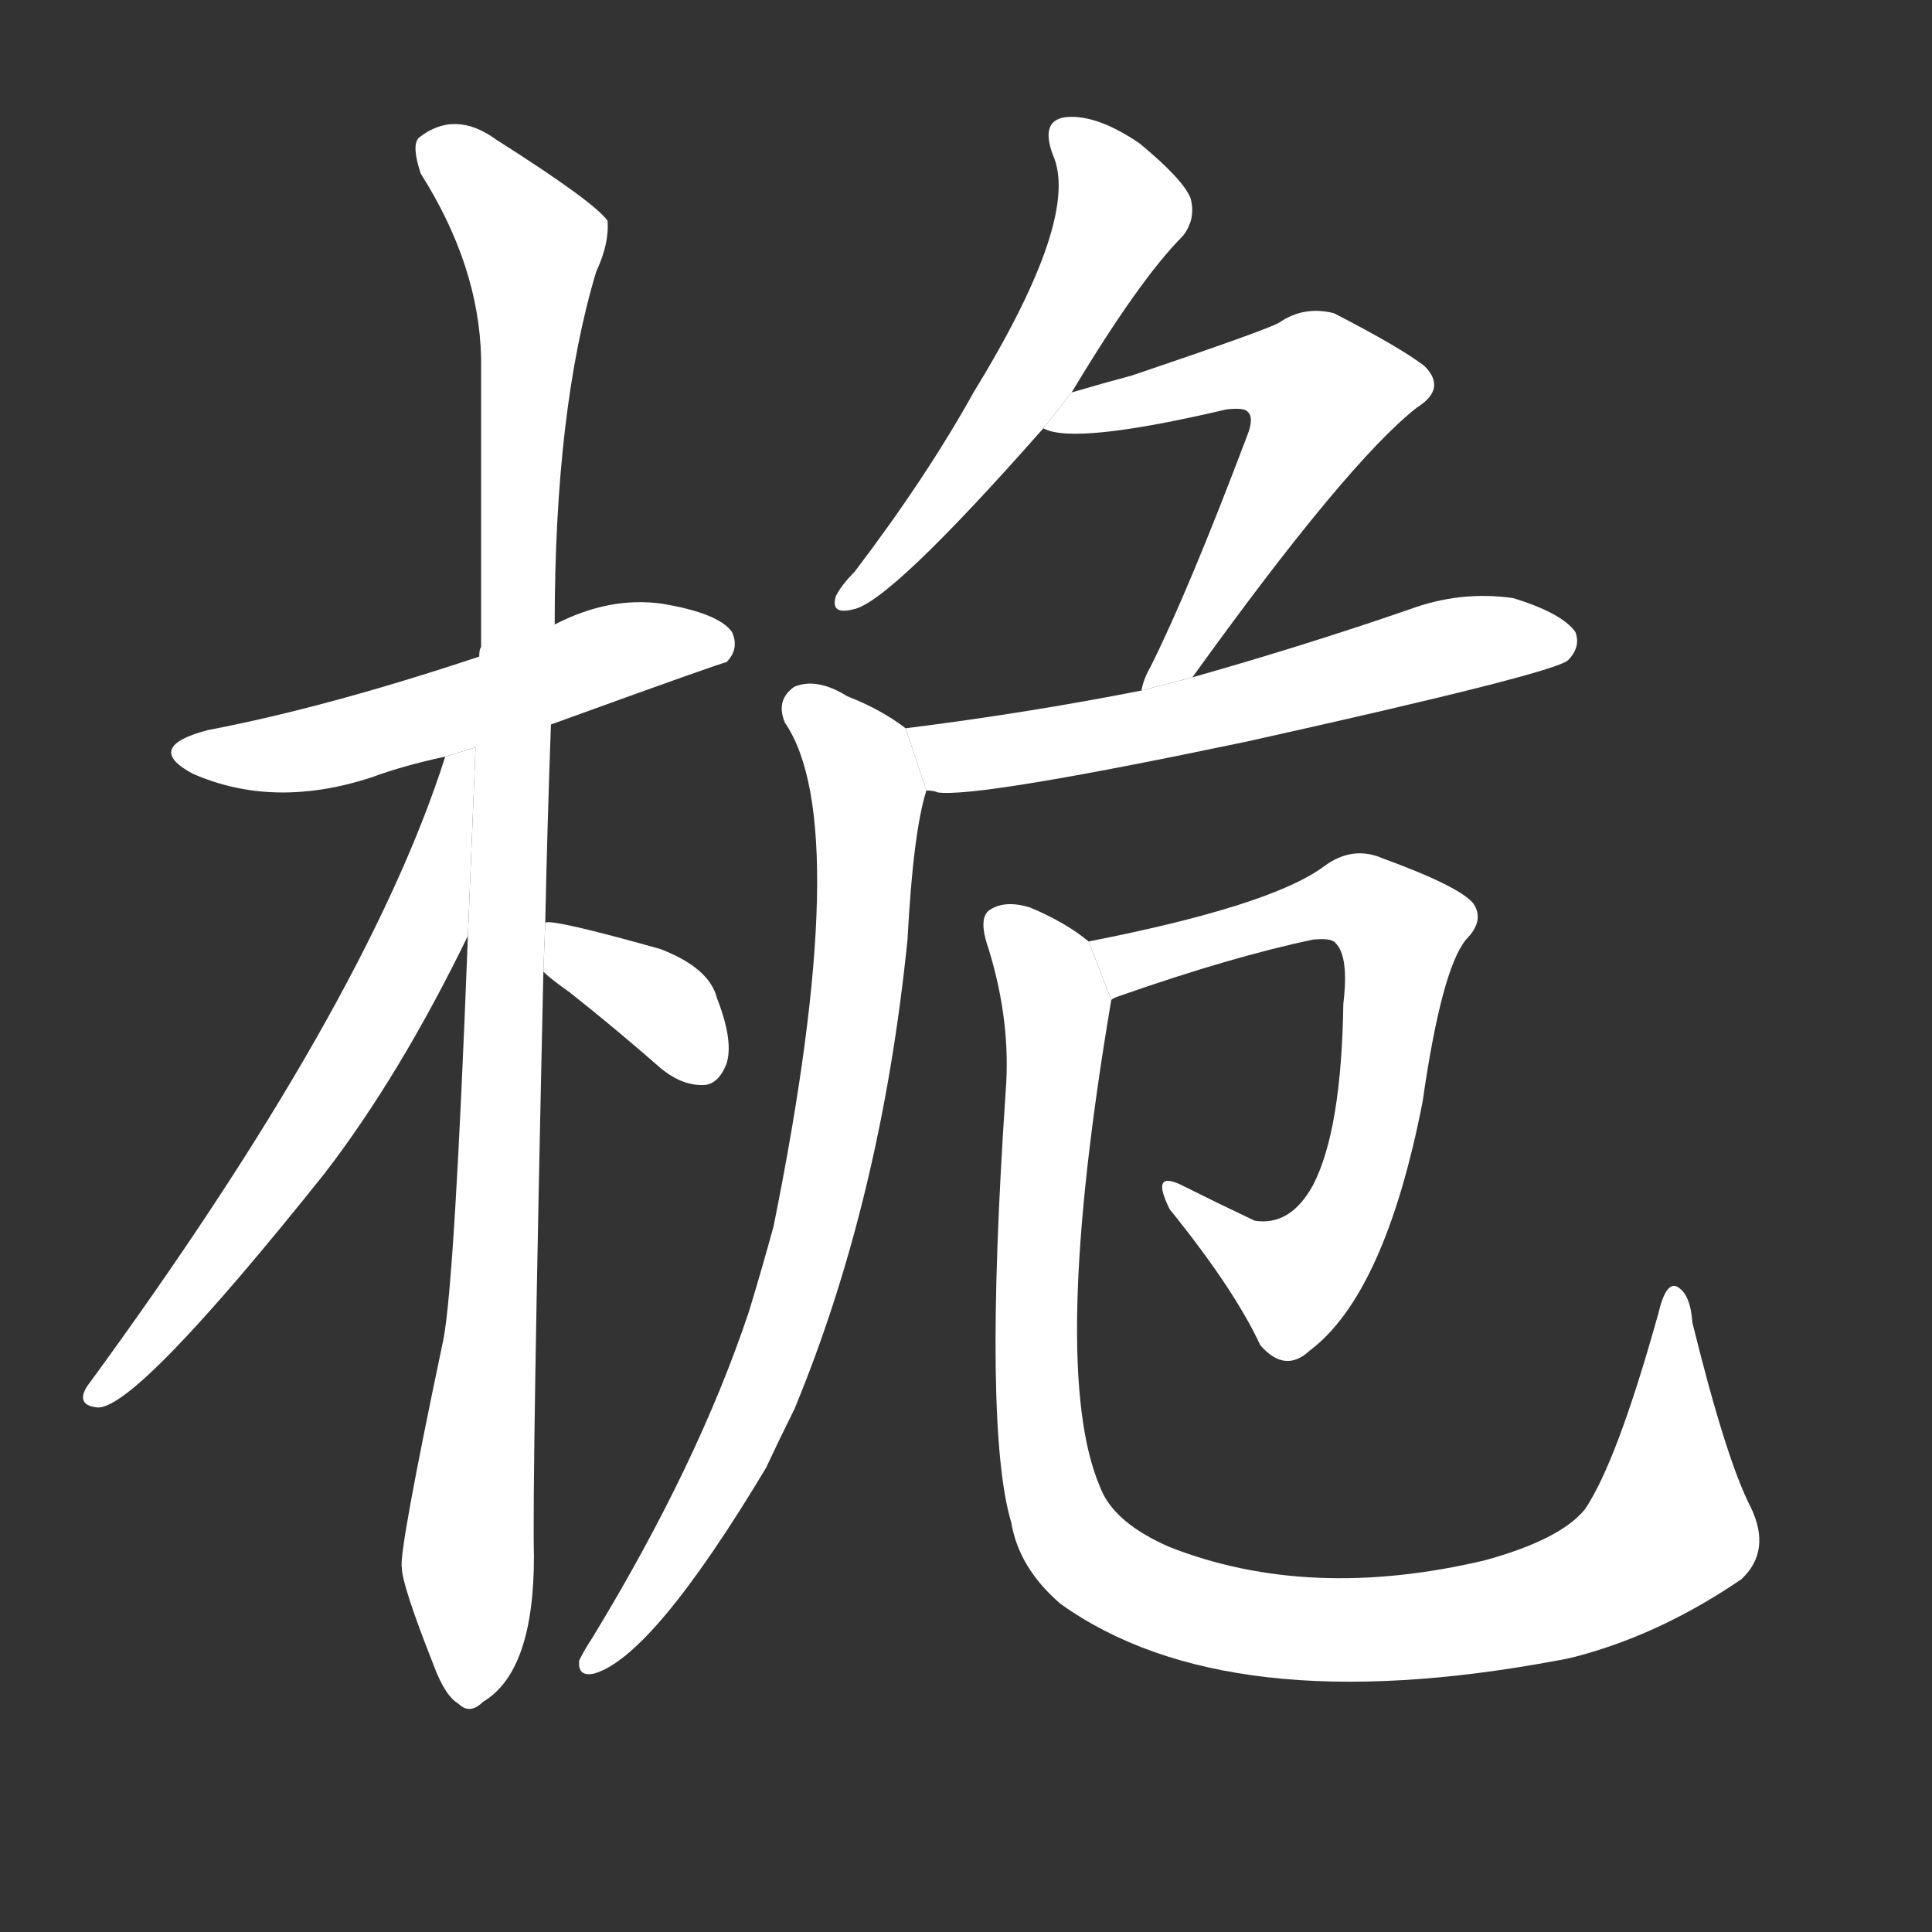 <!-- u6845_wei2_mast_of_ship -->
<!-- 6845 -->
<!-- 6845 -->
<!-- 6845 -->
<svg viewBox="0 0 1024 1024">
  <rect x="0" y="0" width="1024" height="1024" fill="#333333" stroke="none"/>
  <g transform="scale(1, -1) translate(0, -900)">
    <path fill="#FFFFFF" d="M 292 516 Q 383 549 385 549 Q 392 556 388 565 Q 381 575 351 580 Q 323 584 294 569 L 254 552 Q 173 525 110 513 Q 76 504 102 490 Q 145 471 197 488 Q 213 494 236 499 L 292 516 Z"></path>
    <path fill="#FFFFFF" d="M 289 411 Q 290 460 292 516 L 294 569 Q 294 683 316 756 Q 323 771 322 783 Q 315 793 263 826 Q 241 842 222 827 Q 218 823 223 808 Q 254 759 255 710 Q 255 640 255 557 Q 254 556 254 552 L 248 404 Q 241 221 235 190 Q 211 76 213 69 Q 213 60 230 17 Q 236 1 243 -3 Q 249 -9 256 -2 Q 283 14 283 75 Q 282 114 288 385 L 289 411 Z"></path>
    <path fill="#FFFFFF" d="M 236 499 Q 194 367 46 165 Q 40 155 52 154 Q 73 154 172 278 Q 212 330 248 404 L 252.049 503.872 L 236 499 Z"></path>
    <path fill="#FFFFFF" d="M 288 385 Q 292 381 302 374 Q 326 355 350 334 Q 362 324 374 325 Q 381 326 385 336 Q 389 348 380 371 Q 376 387 350 397 Q 293 413 289 411 L 288 385 Z"></path>
    <path fill="#FFFFFF" d="M 568 692 Q 604 752 627 775 Q 634 784 631 795 Q 627 805 604 824 Q 582 839 566 838 Q 551 837 558 818 Q 573 785 516 692 Q 491 647 453 597 Q 446 590 443 584 Q 440 574 452 577 Q 471 580 553 673 L 568 692 Z"></path>
    <path fill="#FFFFFF" d="M 632 541 Q 714 655 751 684 Q 767 694 755 706 Q 742 716 707 734 Q 691 738 678 729 Q 671 725 600 701 Q 585 697 568 692 L 553 673 Q 569 664 650 683 Q 659 684 661 682 Q 665 679 661 669 Q 630 587 610 547 Q 606 540 605 534 L 632 541 Z"></path>
    <path fill="#FFFFFF" d="M 491 481 Q 495 481 497 480 Q 518 477 661 507 Q 823 543 831 550 Q 838 557 835 565 Q 828 575 802 583 Q 774 587 747 577 Q 692 558 632 541 L 605 534 Q 544 522 480 514 L 491 481 Z"></path>
    <path fill="#FFFFFF" d="M 480 514 Q 467 524 449 531 Q 433 541 421 536 Q 411 529 416 517 Q 453 463 410 250 Q 404 228 397 205 Q 370 124 314 32 Q 310 26 307 20 Q 306 11 315 13 Q 346 22 406 122 Q 413 137 421 153 Q 467 264 481 402 Q 484 459 491 481 L 480 514 Z"></path>
    <path fill="#FFFFFF" d="M 589 370 Q 590 371 593 372 Q 653 393 696 402 Q 706 403 708 400 Q 715 393 712 368 Q 711 301 696 272 Q 684 250 665 253 Q 646 262 628 271 Q 609 281 620 259 Q 654 217 668 187 Q 681 172 694 184 Q 734 214 754 316 Q 764 386 777 402 Q 787 412 781 421 Q 774 430 733 445 Q 717 452 702 441 Q 674 420 577 401 L 589 370 Z"></path>
    <path fill="#FFFFFF" d="M 928 101 Q 915 126 897 199 Q 896 214 889 218 Q 883 221 879 204 Q 857 125 840 100 Q 827 84 787 73 Q 694 51 620 80 Q 590 93 583 112 Q 556 175 589 370 L 577 401 Q 565 411 546 419 Q 533 423 525 418 Q 518 414 524 397 Q 536 358 533 321 Q 521 143 536 93 Q 540 69 562 50 Q 650 -13 826 20 Q 832 21 839 23 Q 882 35 923 63 Q 939 78 928 101 Z"></path>
  </g>
</svg>
